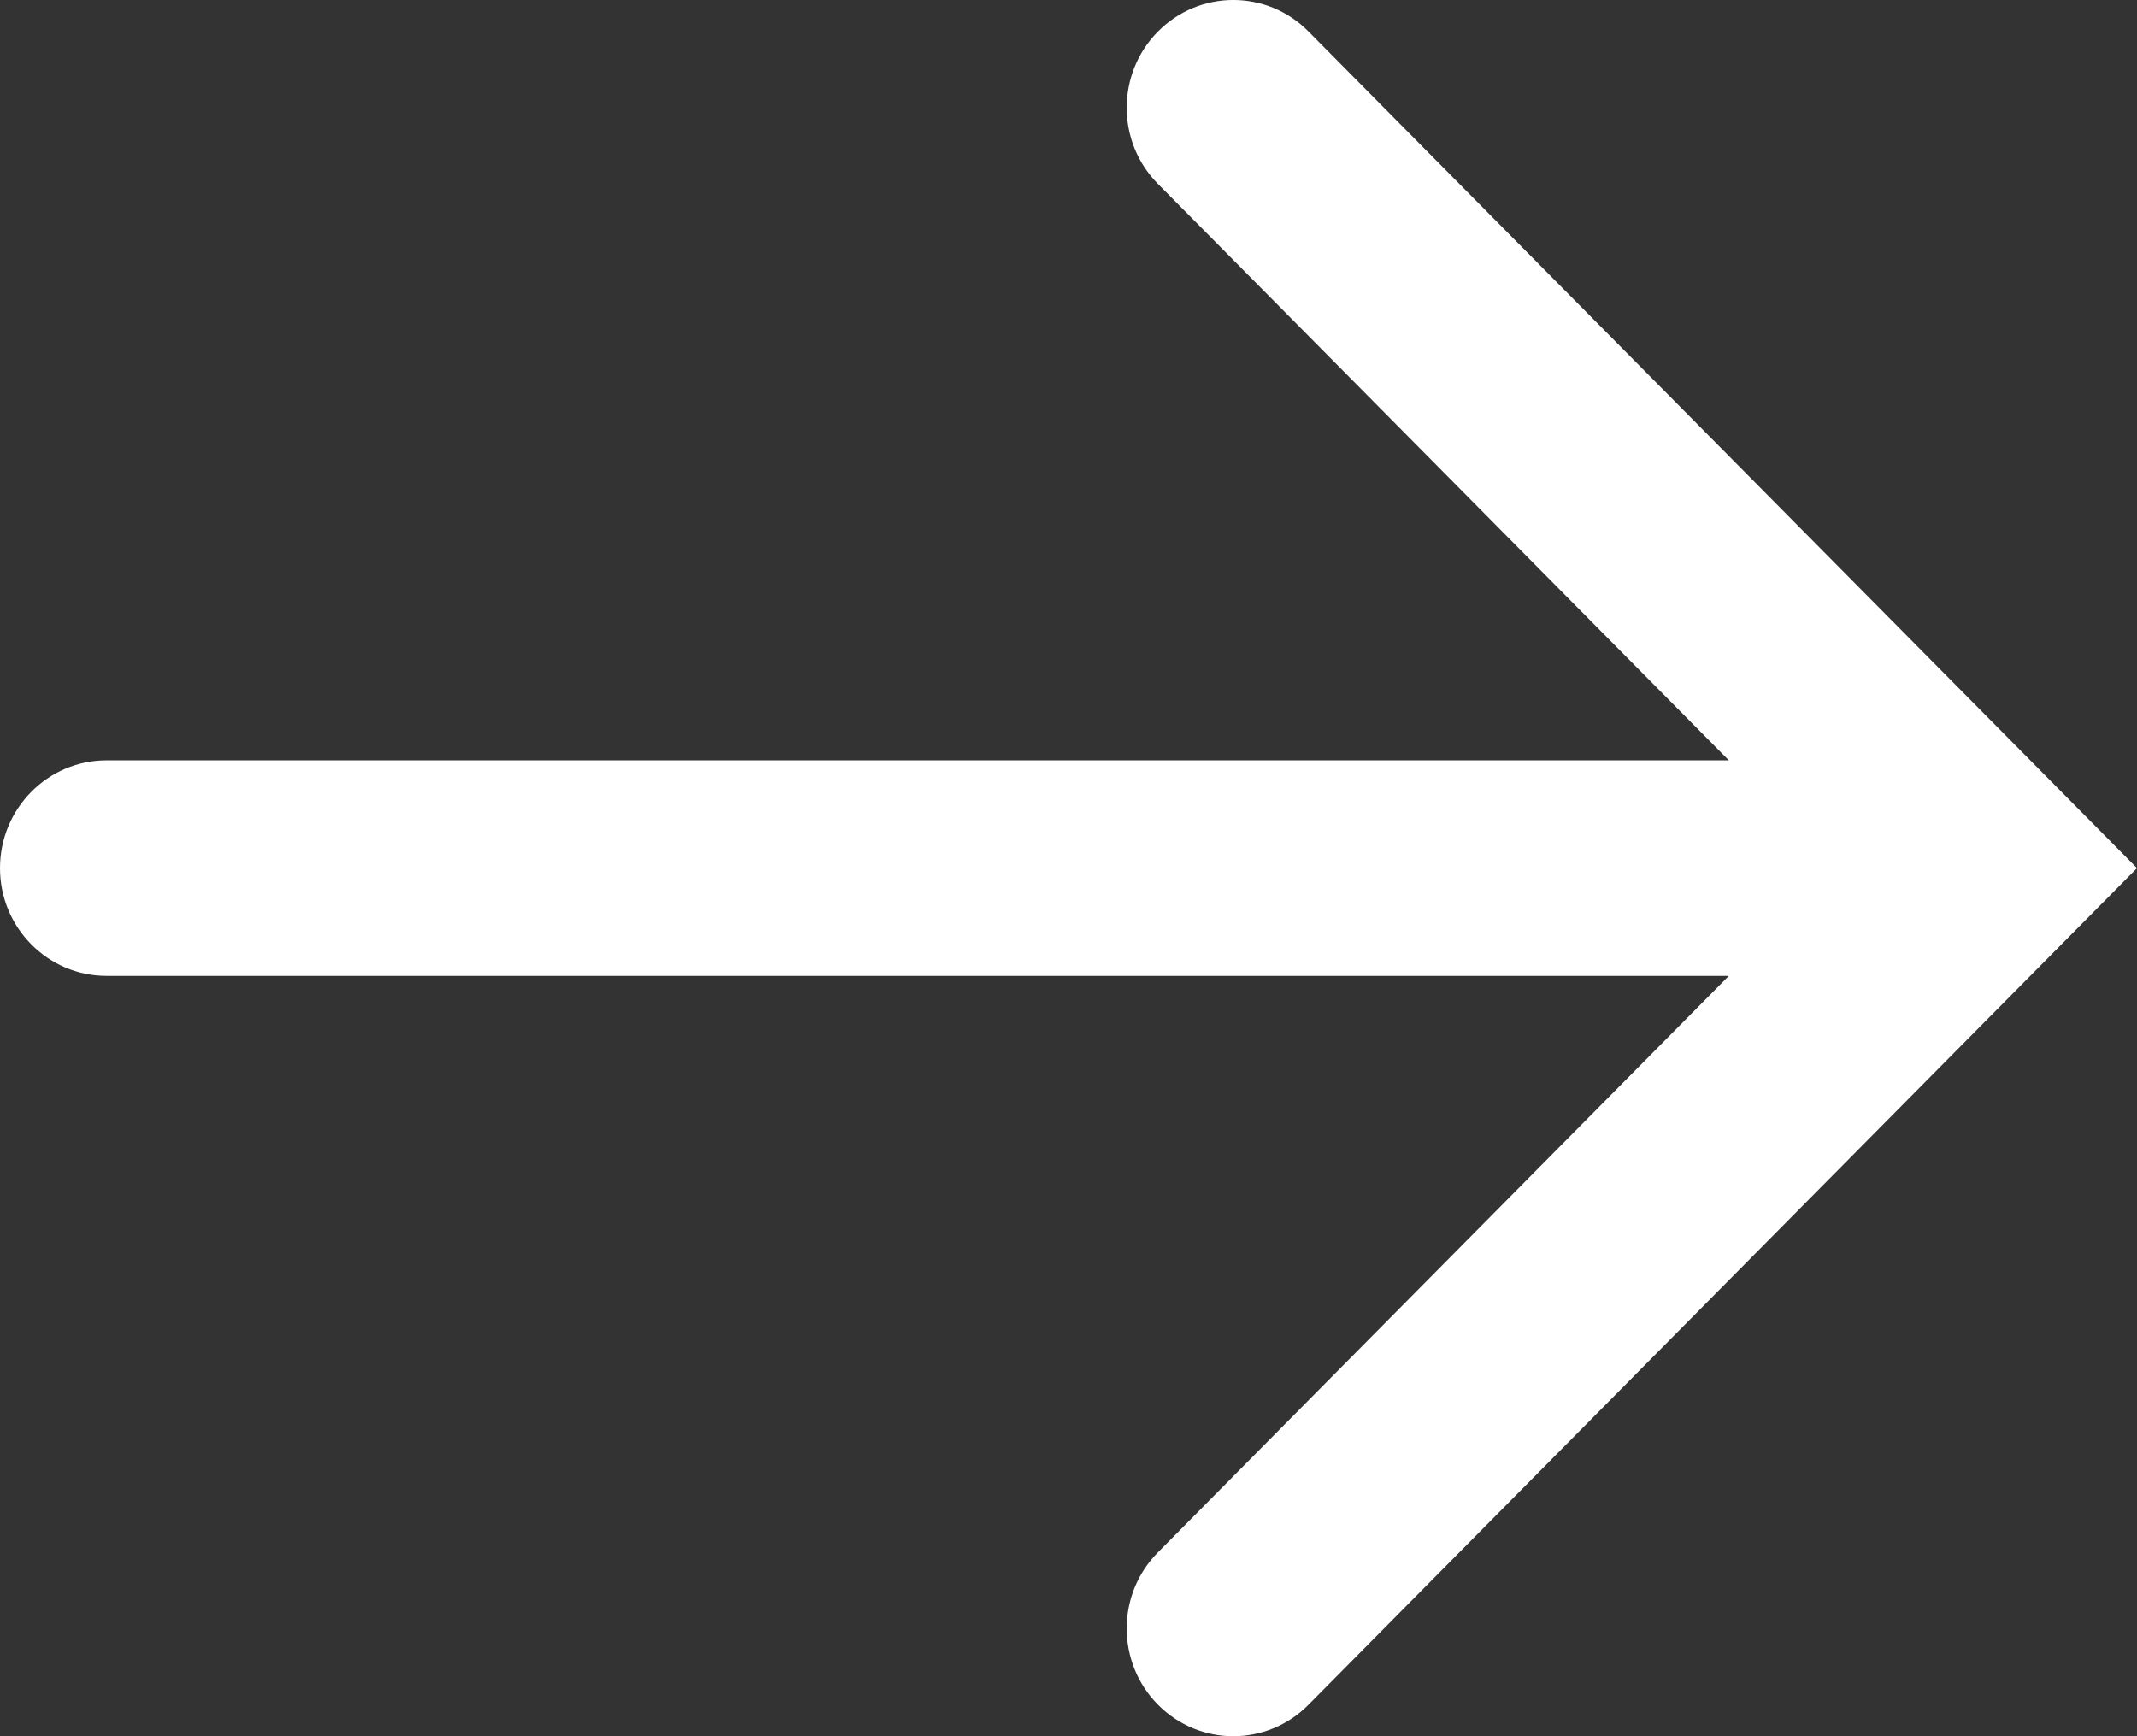 <svg width="16" height="13" viewBox="0 0 16 13" fill="none" xmlns="http://www.w3.org/2000/svg">
<rect x="0" y="0" width="16" height="13" fill="#333333" stroke="none"/>
<path fill-rule="evenodd" clip-rule="evenodd" d="M8.669 0.237C8.358 0.552 8.358 1.063 8.67 1.377L12.944 5.693L0.798 5.693C0.357 5.693 4.24369e-07 6.055 3.85426e-07 6.5C3.46483e-07 6.945 0.357 7.307 0.798 7.307L12.944 7.307L8.67 11.623C8.358 11.937 8.358 12.448 8.669 12.763C8.981 13.079 9.486 13.079 9.797 12.764L16 6.5L9.797 0.236C9.486 -0.079 8.981 -0.079 8.669 0.237Z" fill="white"/>
</svg>
